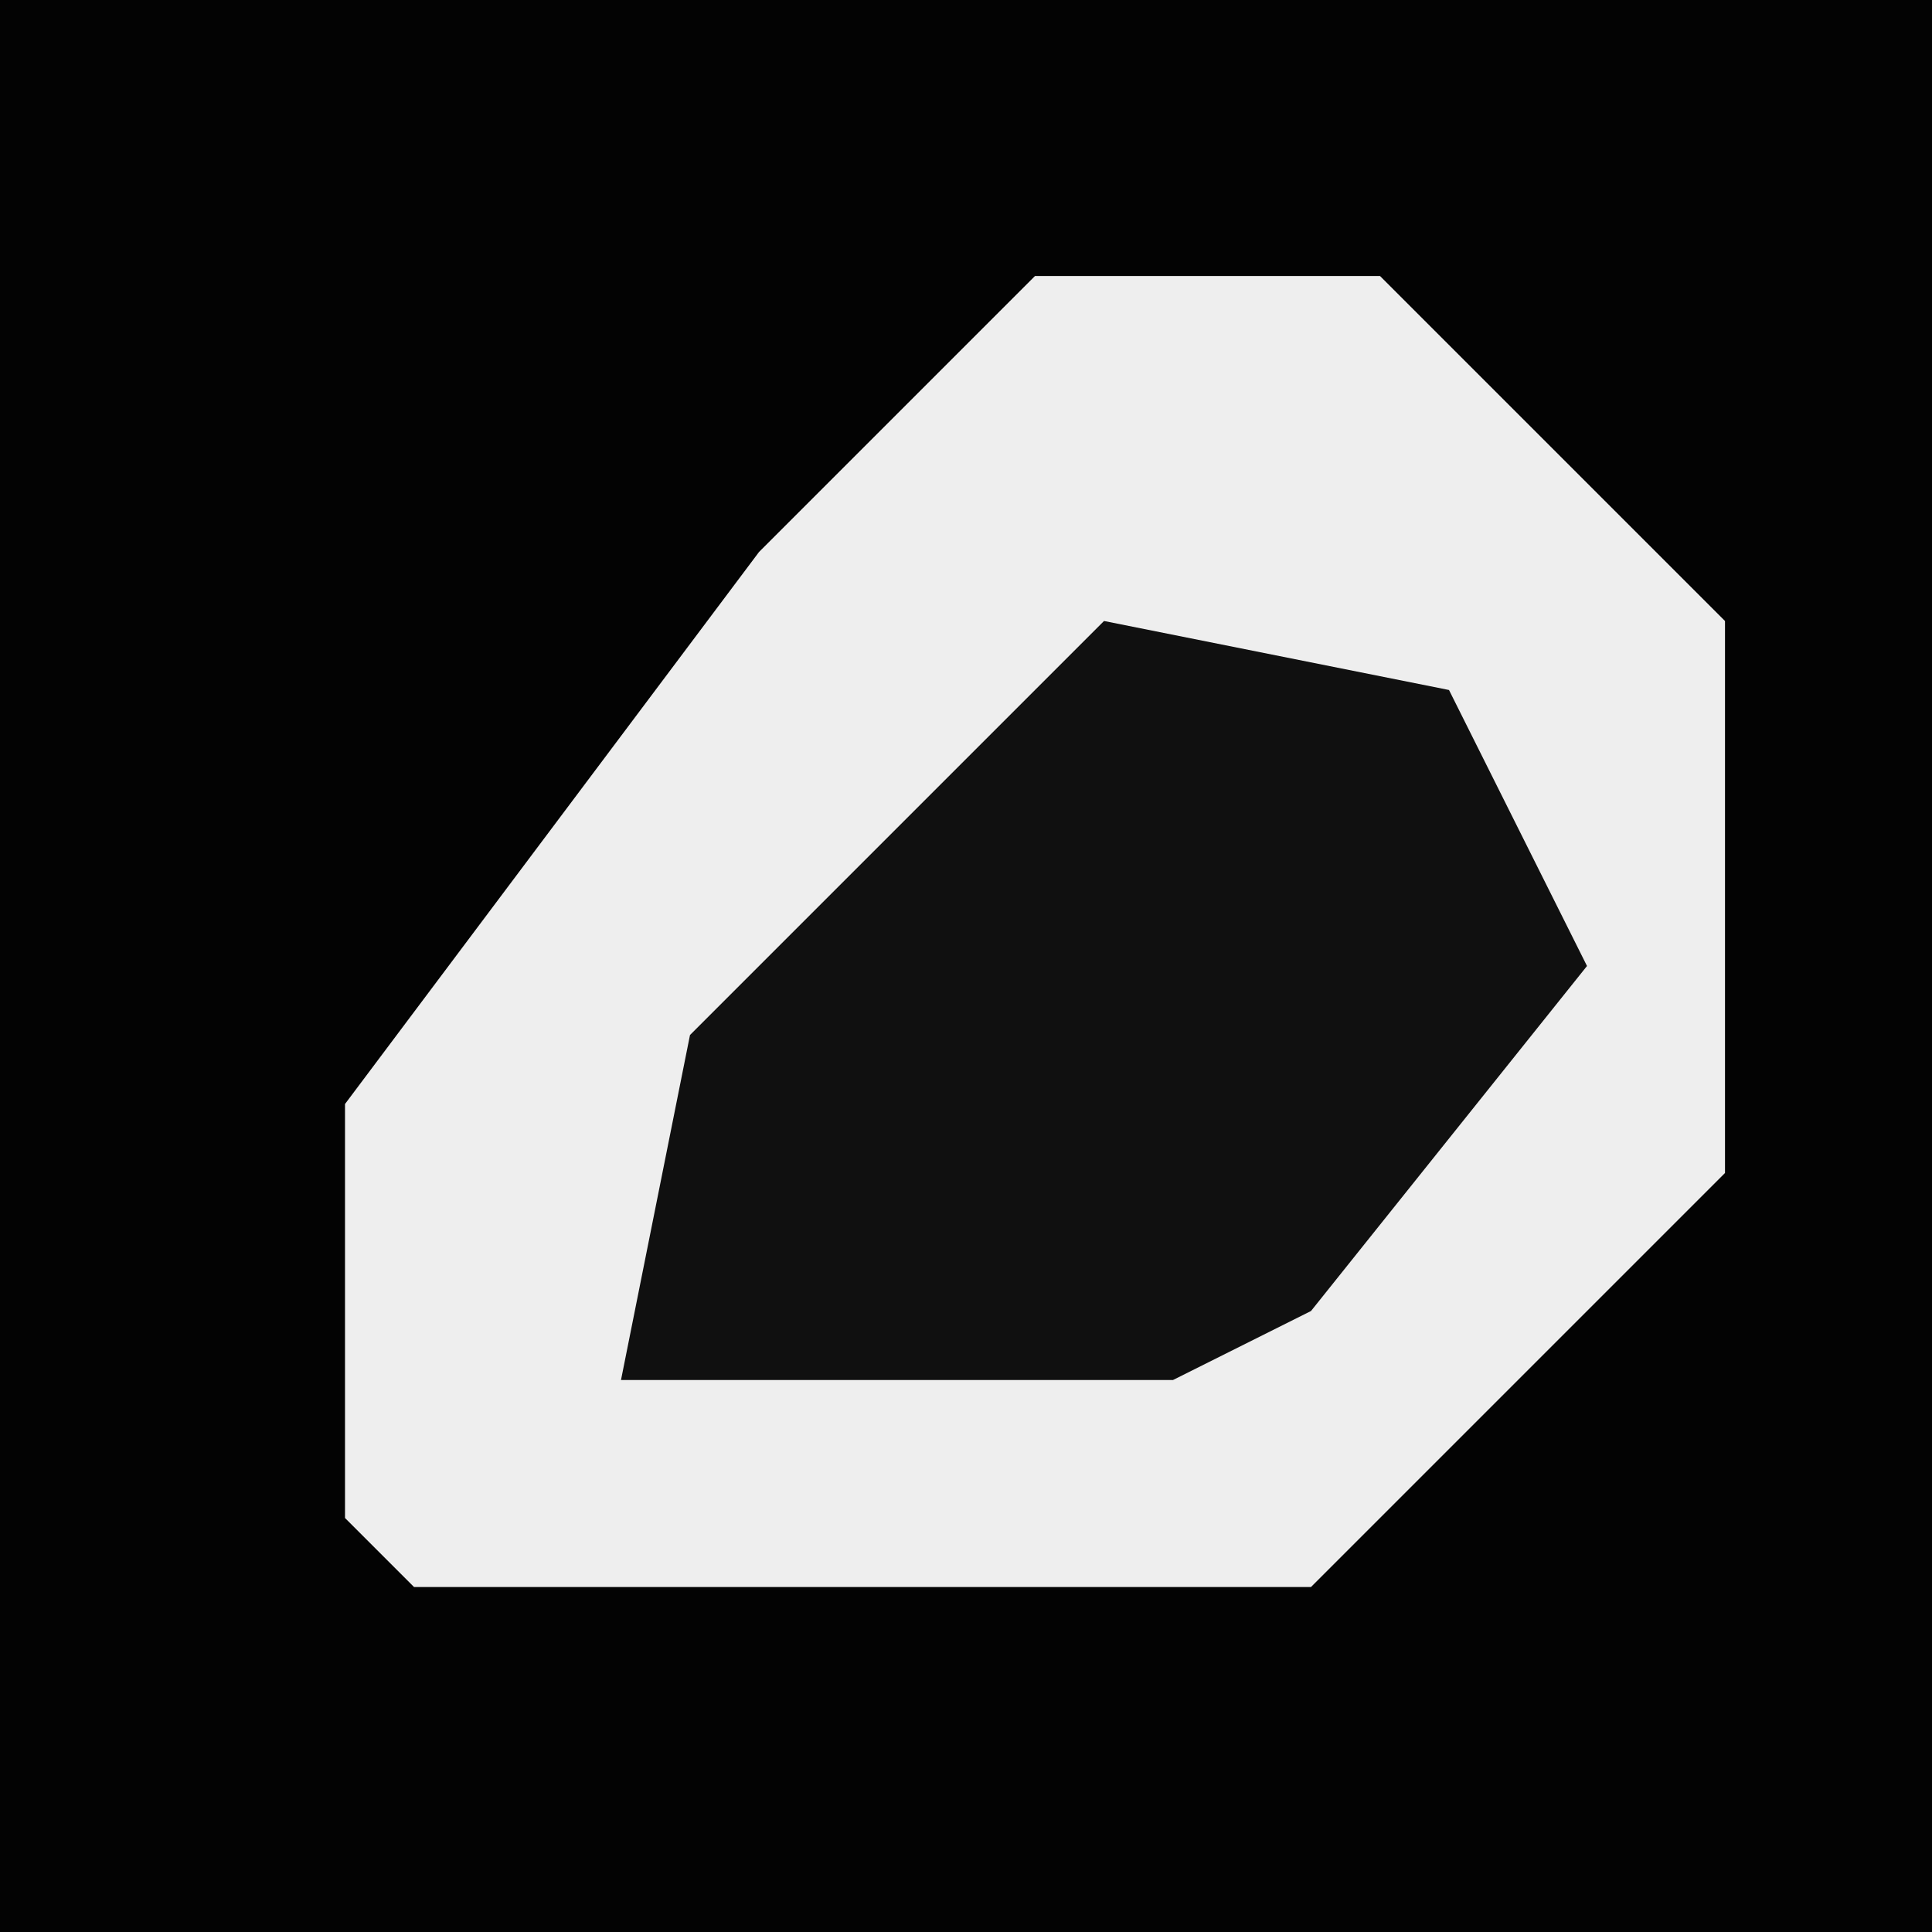 <?xml version="1.0" encoding="UTF-8"?>
<svg version="1.1" xmlns="http://www.w3.org/2000/svg" width="28" height="28">
<path d="M0,0 L28,0 L28,28 L0,28 Z " fill="#030303" transform="translate(0,0)"/>
<path d="M0,0 L5,0 L10,5 L10,13 L5,18 L4,19 L-9,19 L-10,18 L-10,12 L-4,4 Z " fill="#EEEEEE" transform="translate(15,4)"/>
<path d="M0,0 L5,1 L7,5 L3,10 L1,11 L-7,11 L-6,6 Z " fill="#101010" transform="translate(16,9)"/>
</svg>
